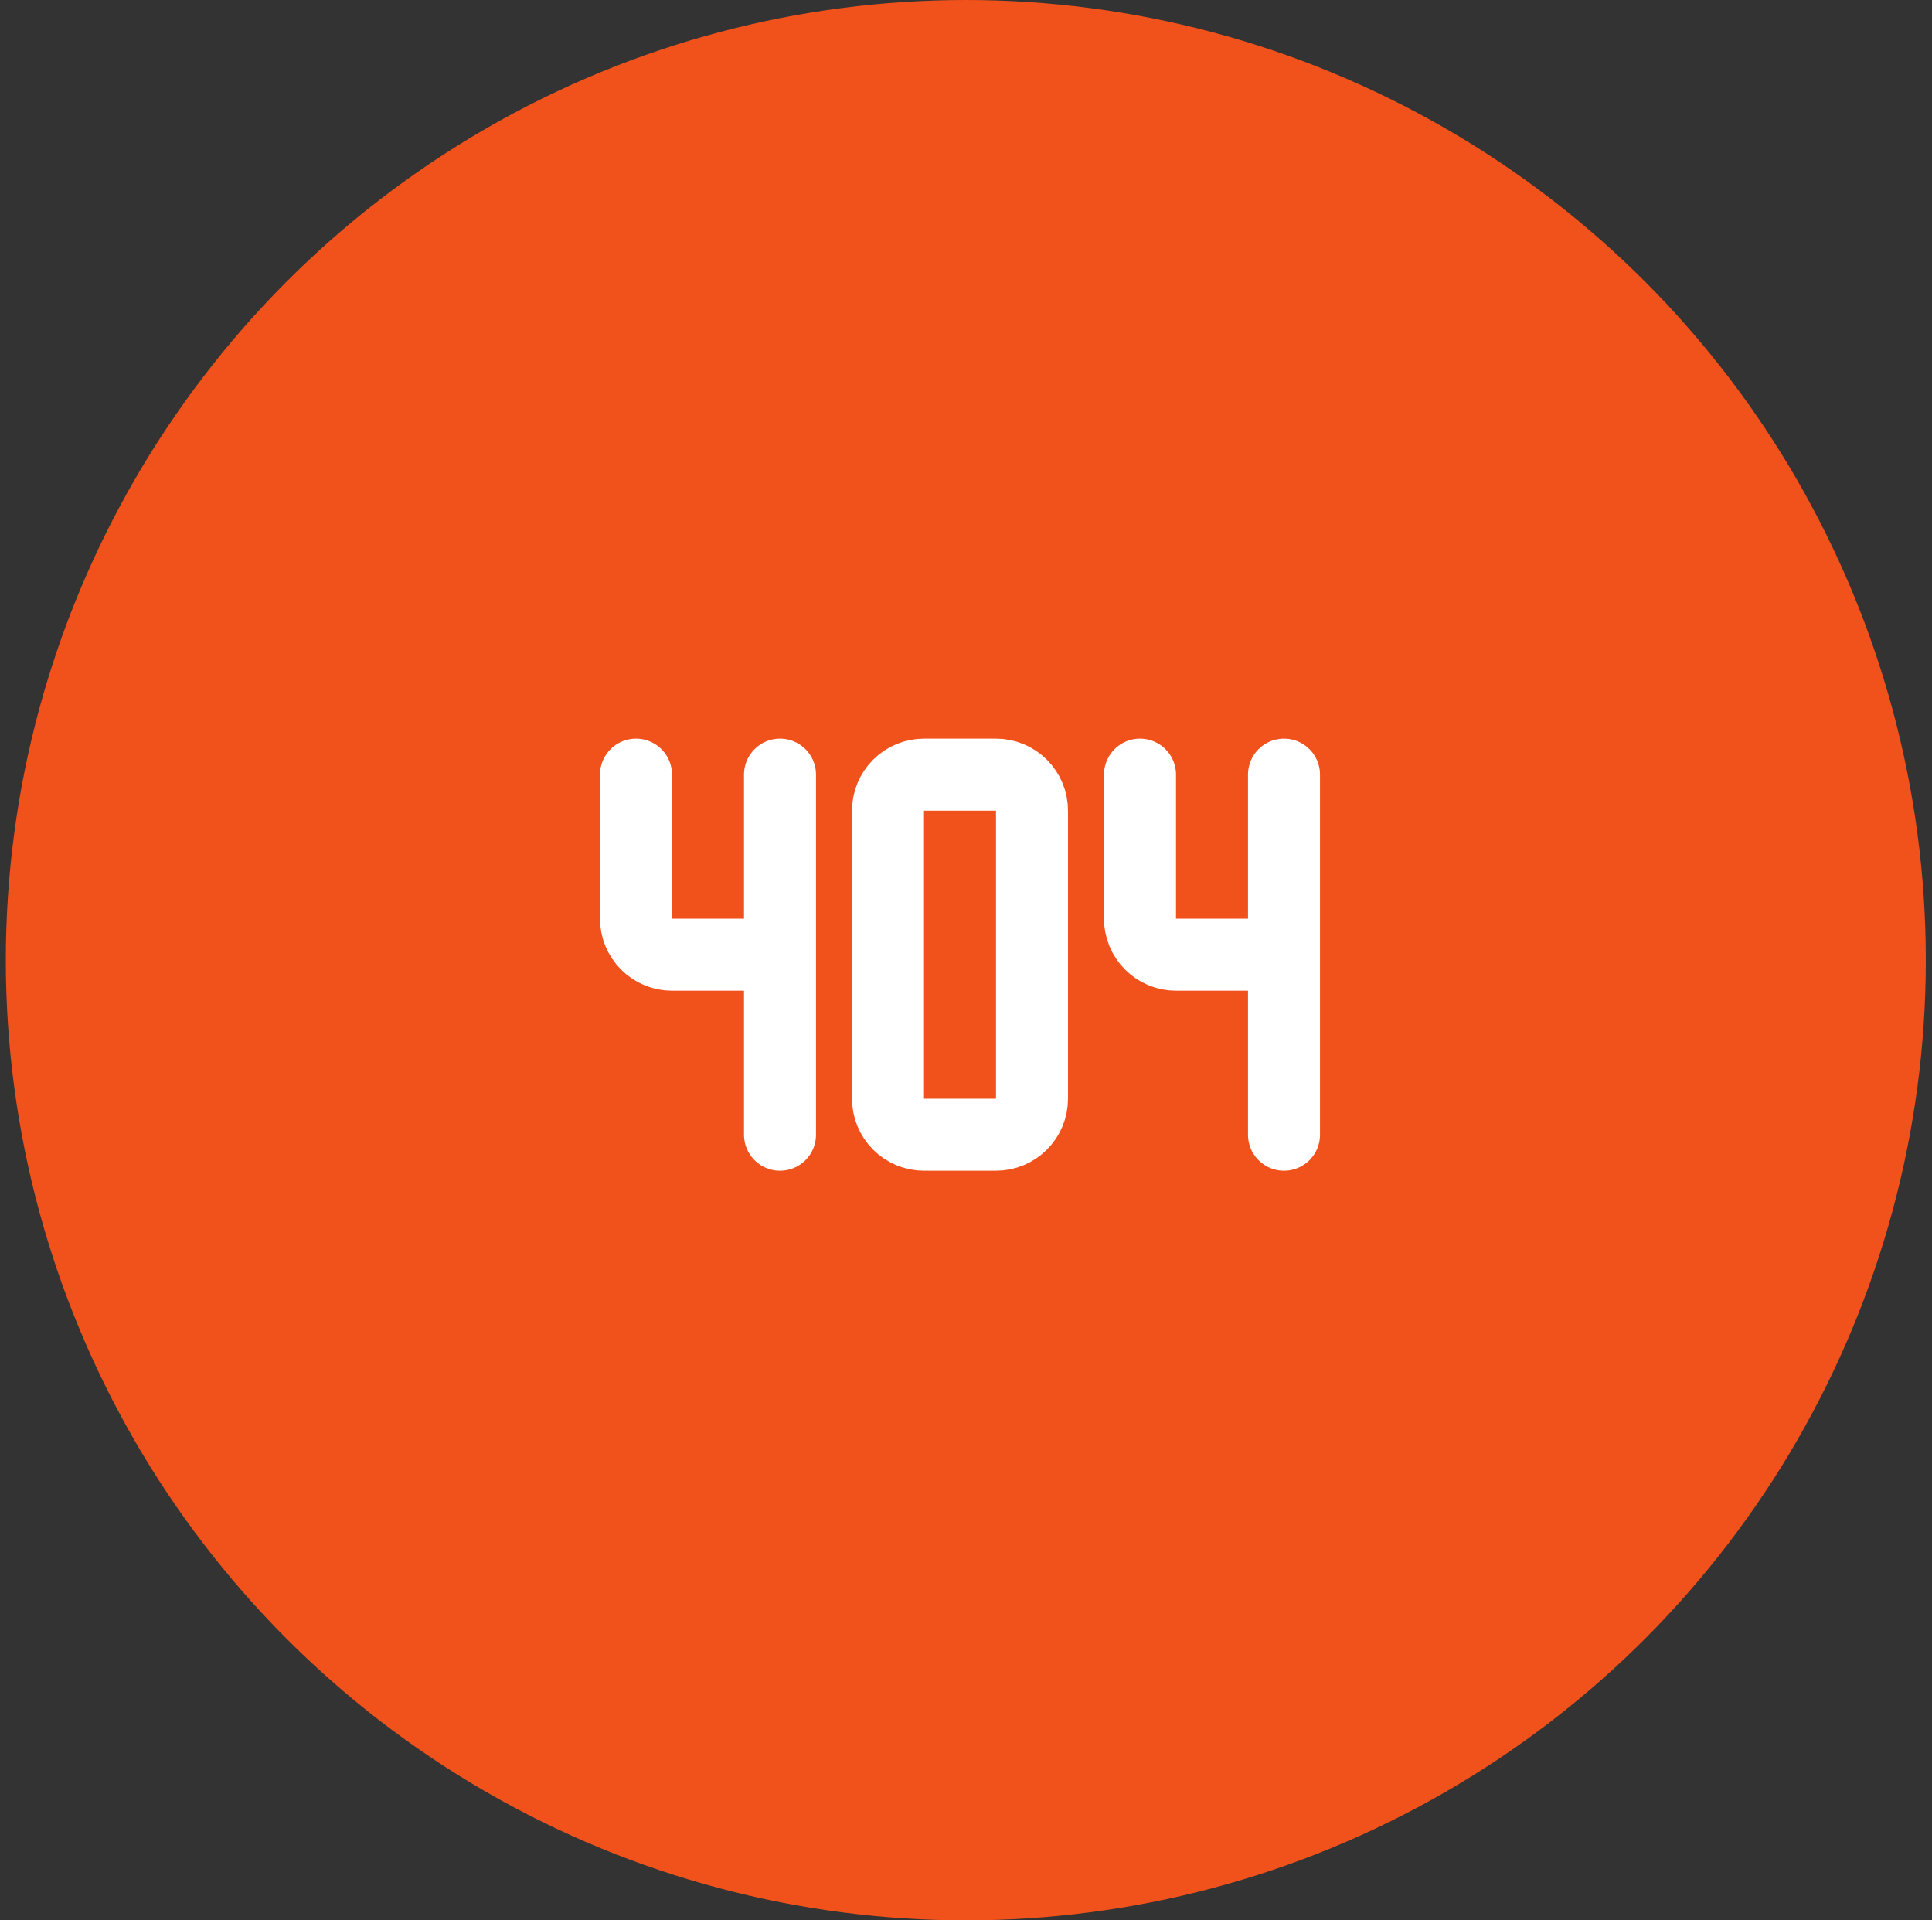<svg width="161" height="160" viewBox="0 0 161 160" fill="none" xmlns="http://www.w3.org/2000/svg">
<rect x="0" y="0" width="161" height="160" fill="#333333" stroke="none"/>
<circle cx="80.485" cy="80" r="80" fill="#F1511B"/>
<path d="M53 64.541V76.541C53 77.337 53.316 78.1 53.879 78.662C54.441 79.225 55.204 79.541 56 79.541H65M65 64.541V94.541M95 64.541V76.541C95 77.337 95.316 78.1 95.879 78.662C96.441 79.225 97.204 79.541 98 79.541H107M107 64.541V94.541M74 67.541V91.541C74 92.337 74.316 93.1 74.879 93.662C75.441 94.225 76.204 94.541 77 94.541H83C83.796 94.541 84.559 94.225 85.121 93.662C85.684 93.1 86 92.337 86 91.541V67.541C86 66.745 85.684 65.982 85.121 65.42C84.559 64.857 83.796 64.541 83 64.541H77C76.204 64.541 75.441 64.857 74.879 65.42C74.316 65.982 74 66.745 74 67.541Z" stroke="white" stroke-width="6" stroke-linecap="round" stroke-linejoin="round"/>
</svg>
